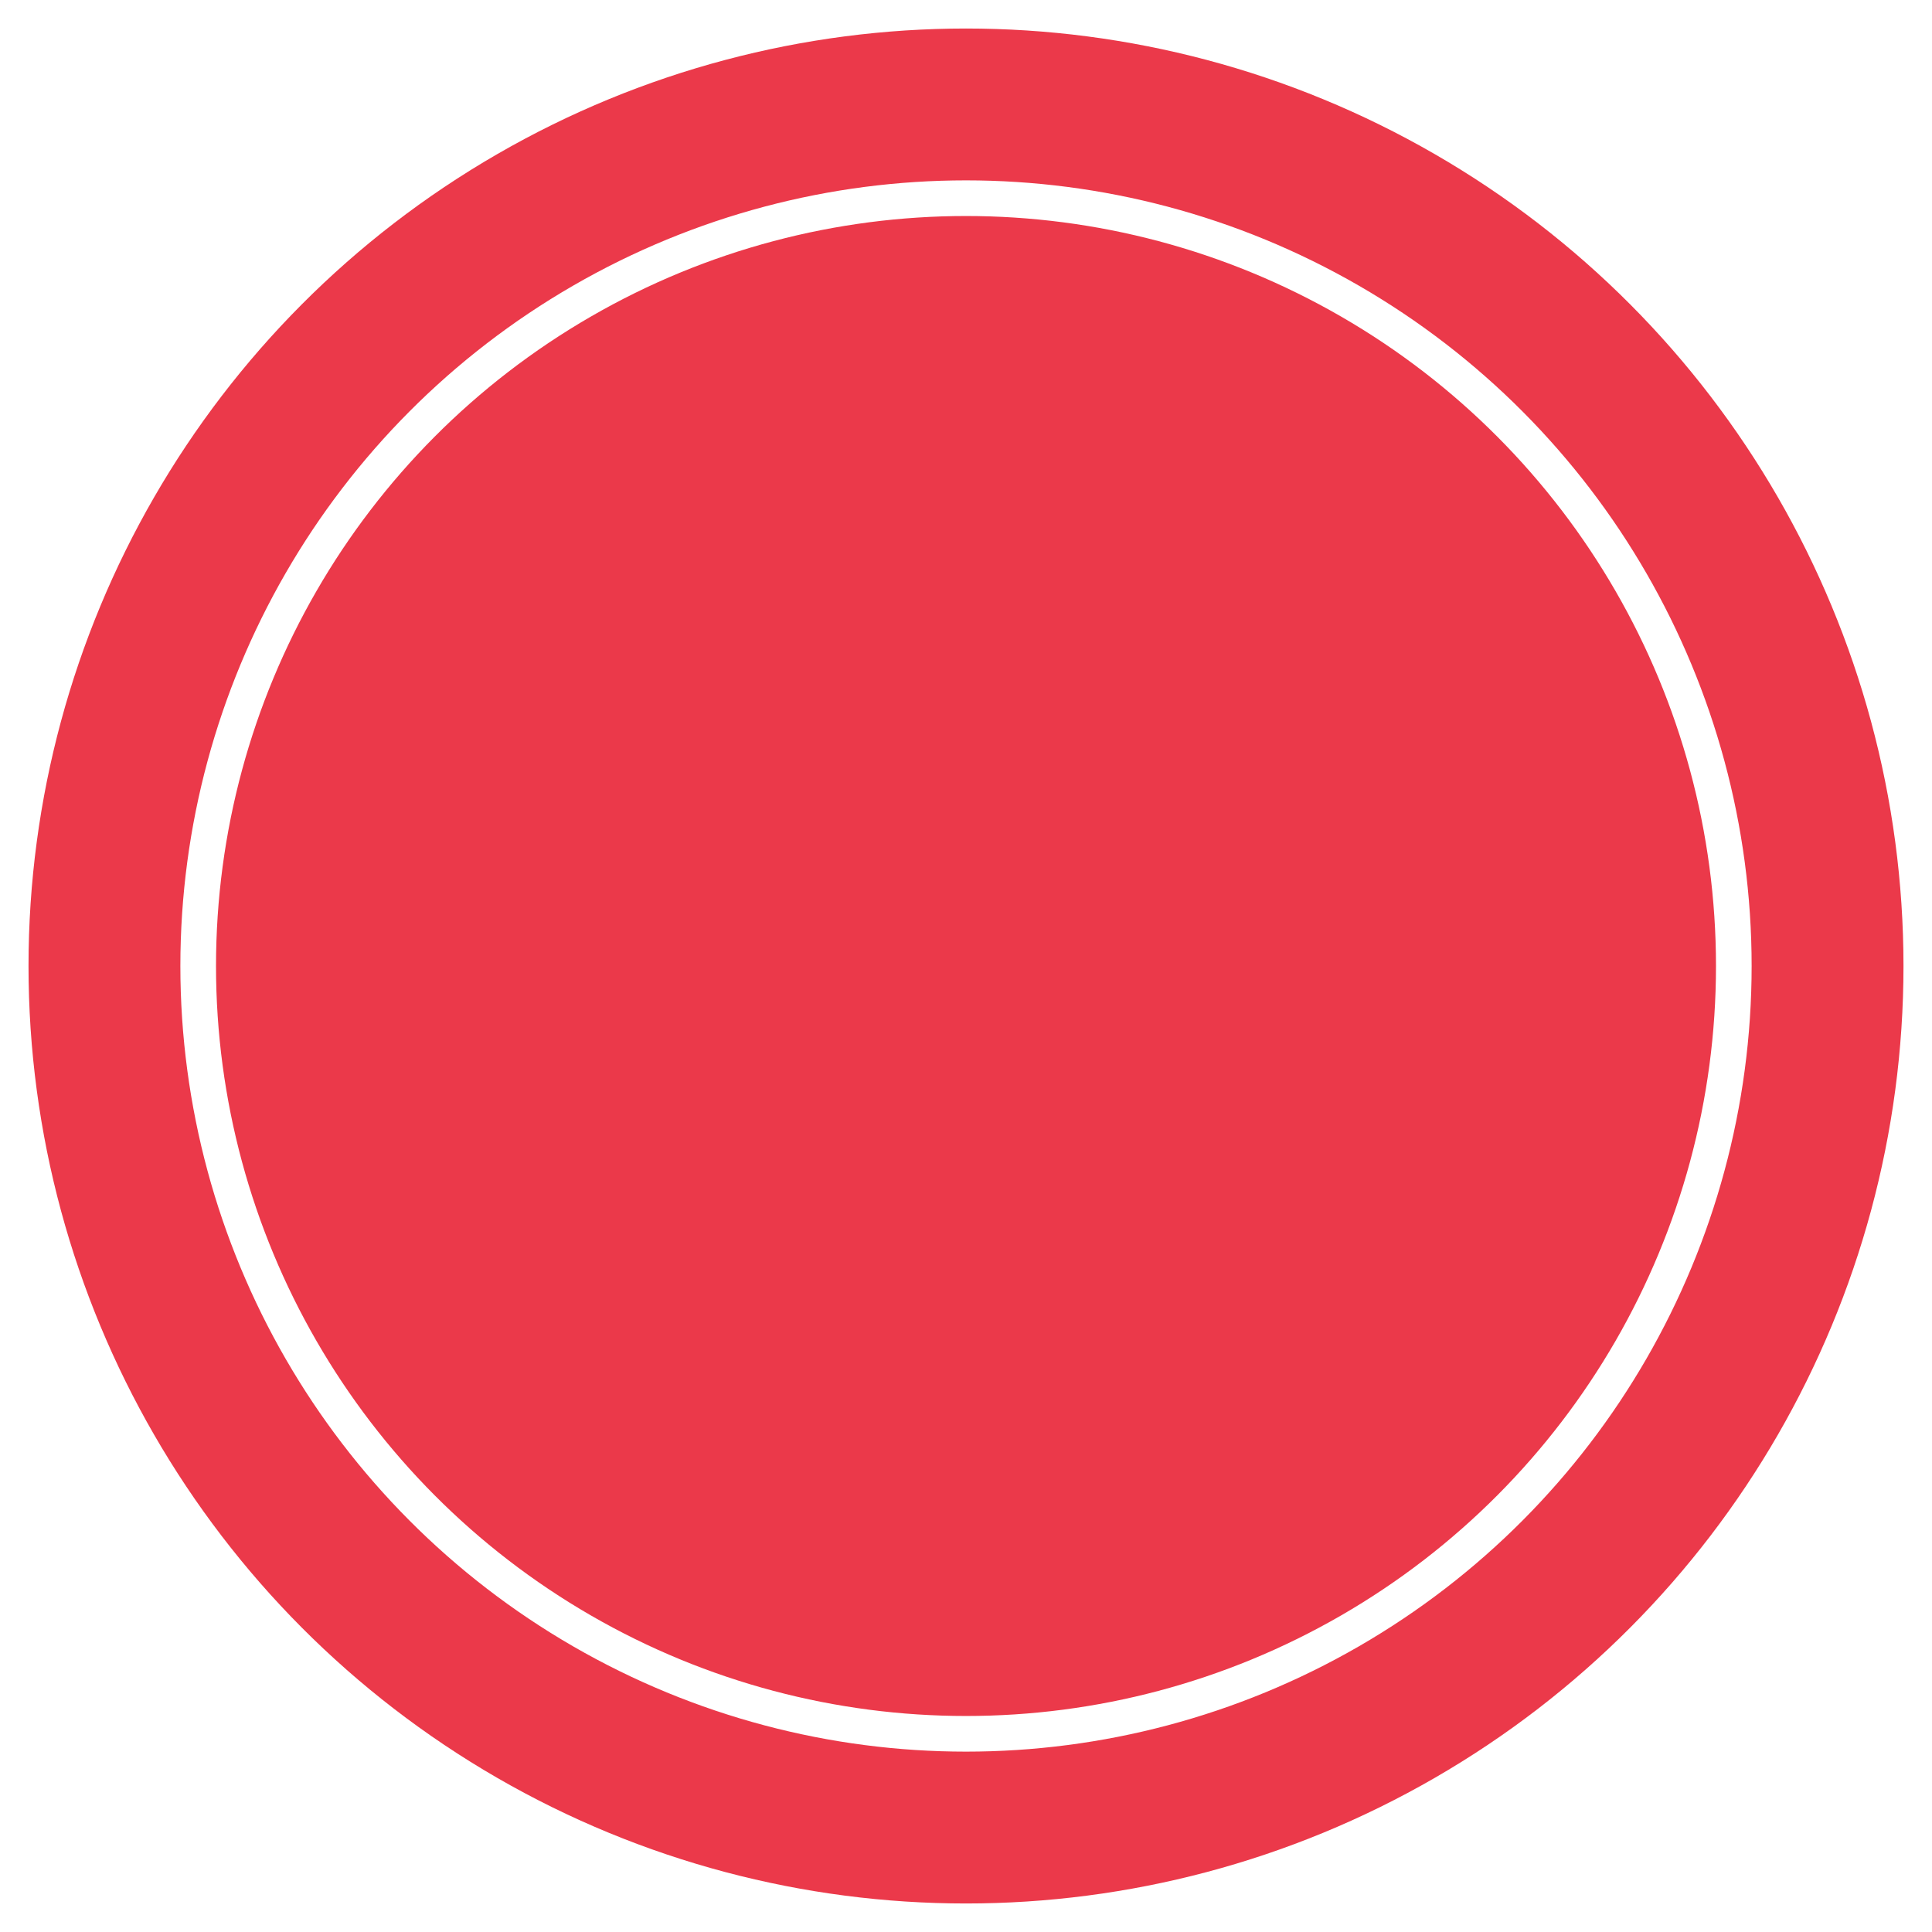 <svg width="271" height="271" viewBox="0 0 271 271" fill="none" xmlns="http://www.w3.org/2000/svg">
<g filter="url(#filter0_d_43_37)">
<circle cx="135.5" cy="131.5" r="131.5" fill="#EB394A"/>
<circle cx="135.5" cy="131.5" r="107.7" stroke="white" stroke-width="5"/>
</g>
<defs>
<filter id="filter0_d_43_37" x="0" y="0" width="271" height="271" filterUnits="userSpaceOnUse" color-interpolation-filters="sRGB">
<feFlood flood-opacity="0" result="BackgroundImageFix"/>
<feColorMatrix in="SourceAlpha" type="matrix" values="0 0 0 0 0 0 0 0 0 0 0 0 0 0 0 0 0 0 127 0" result="hardAlpha"/>
<feOffset dy="4"/>
<feGaussianBlur stdDeviation="2"/>
<feComposite in2="hardAlpha" operator="out"/>
<feColorMatrix type="matrix" values="0 0 0 0 0 0 0 0 0 0 0 0 0 0 0 0 0 0 0.25 0"/>
<feBlend mode="normal" in2="BackgroundImageFix" result="effect1_dropShadow_43_37"/>
<feBlend mode="normal" in="SourceGraphic" in2="effect1_dropShadow_43_37" result="shape"/>
</filter>
</defs>
</svg>
